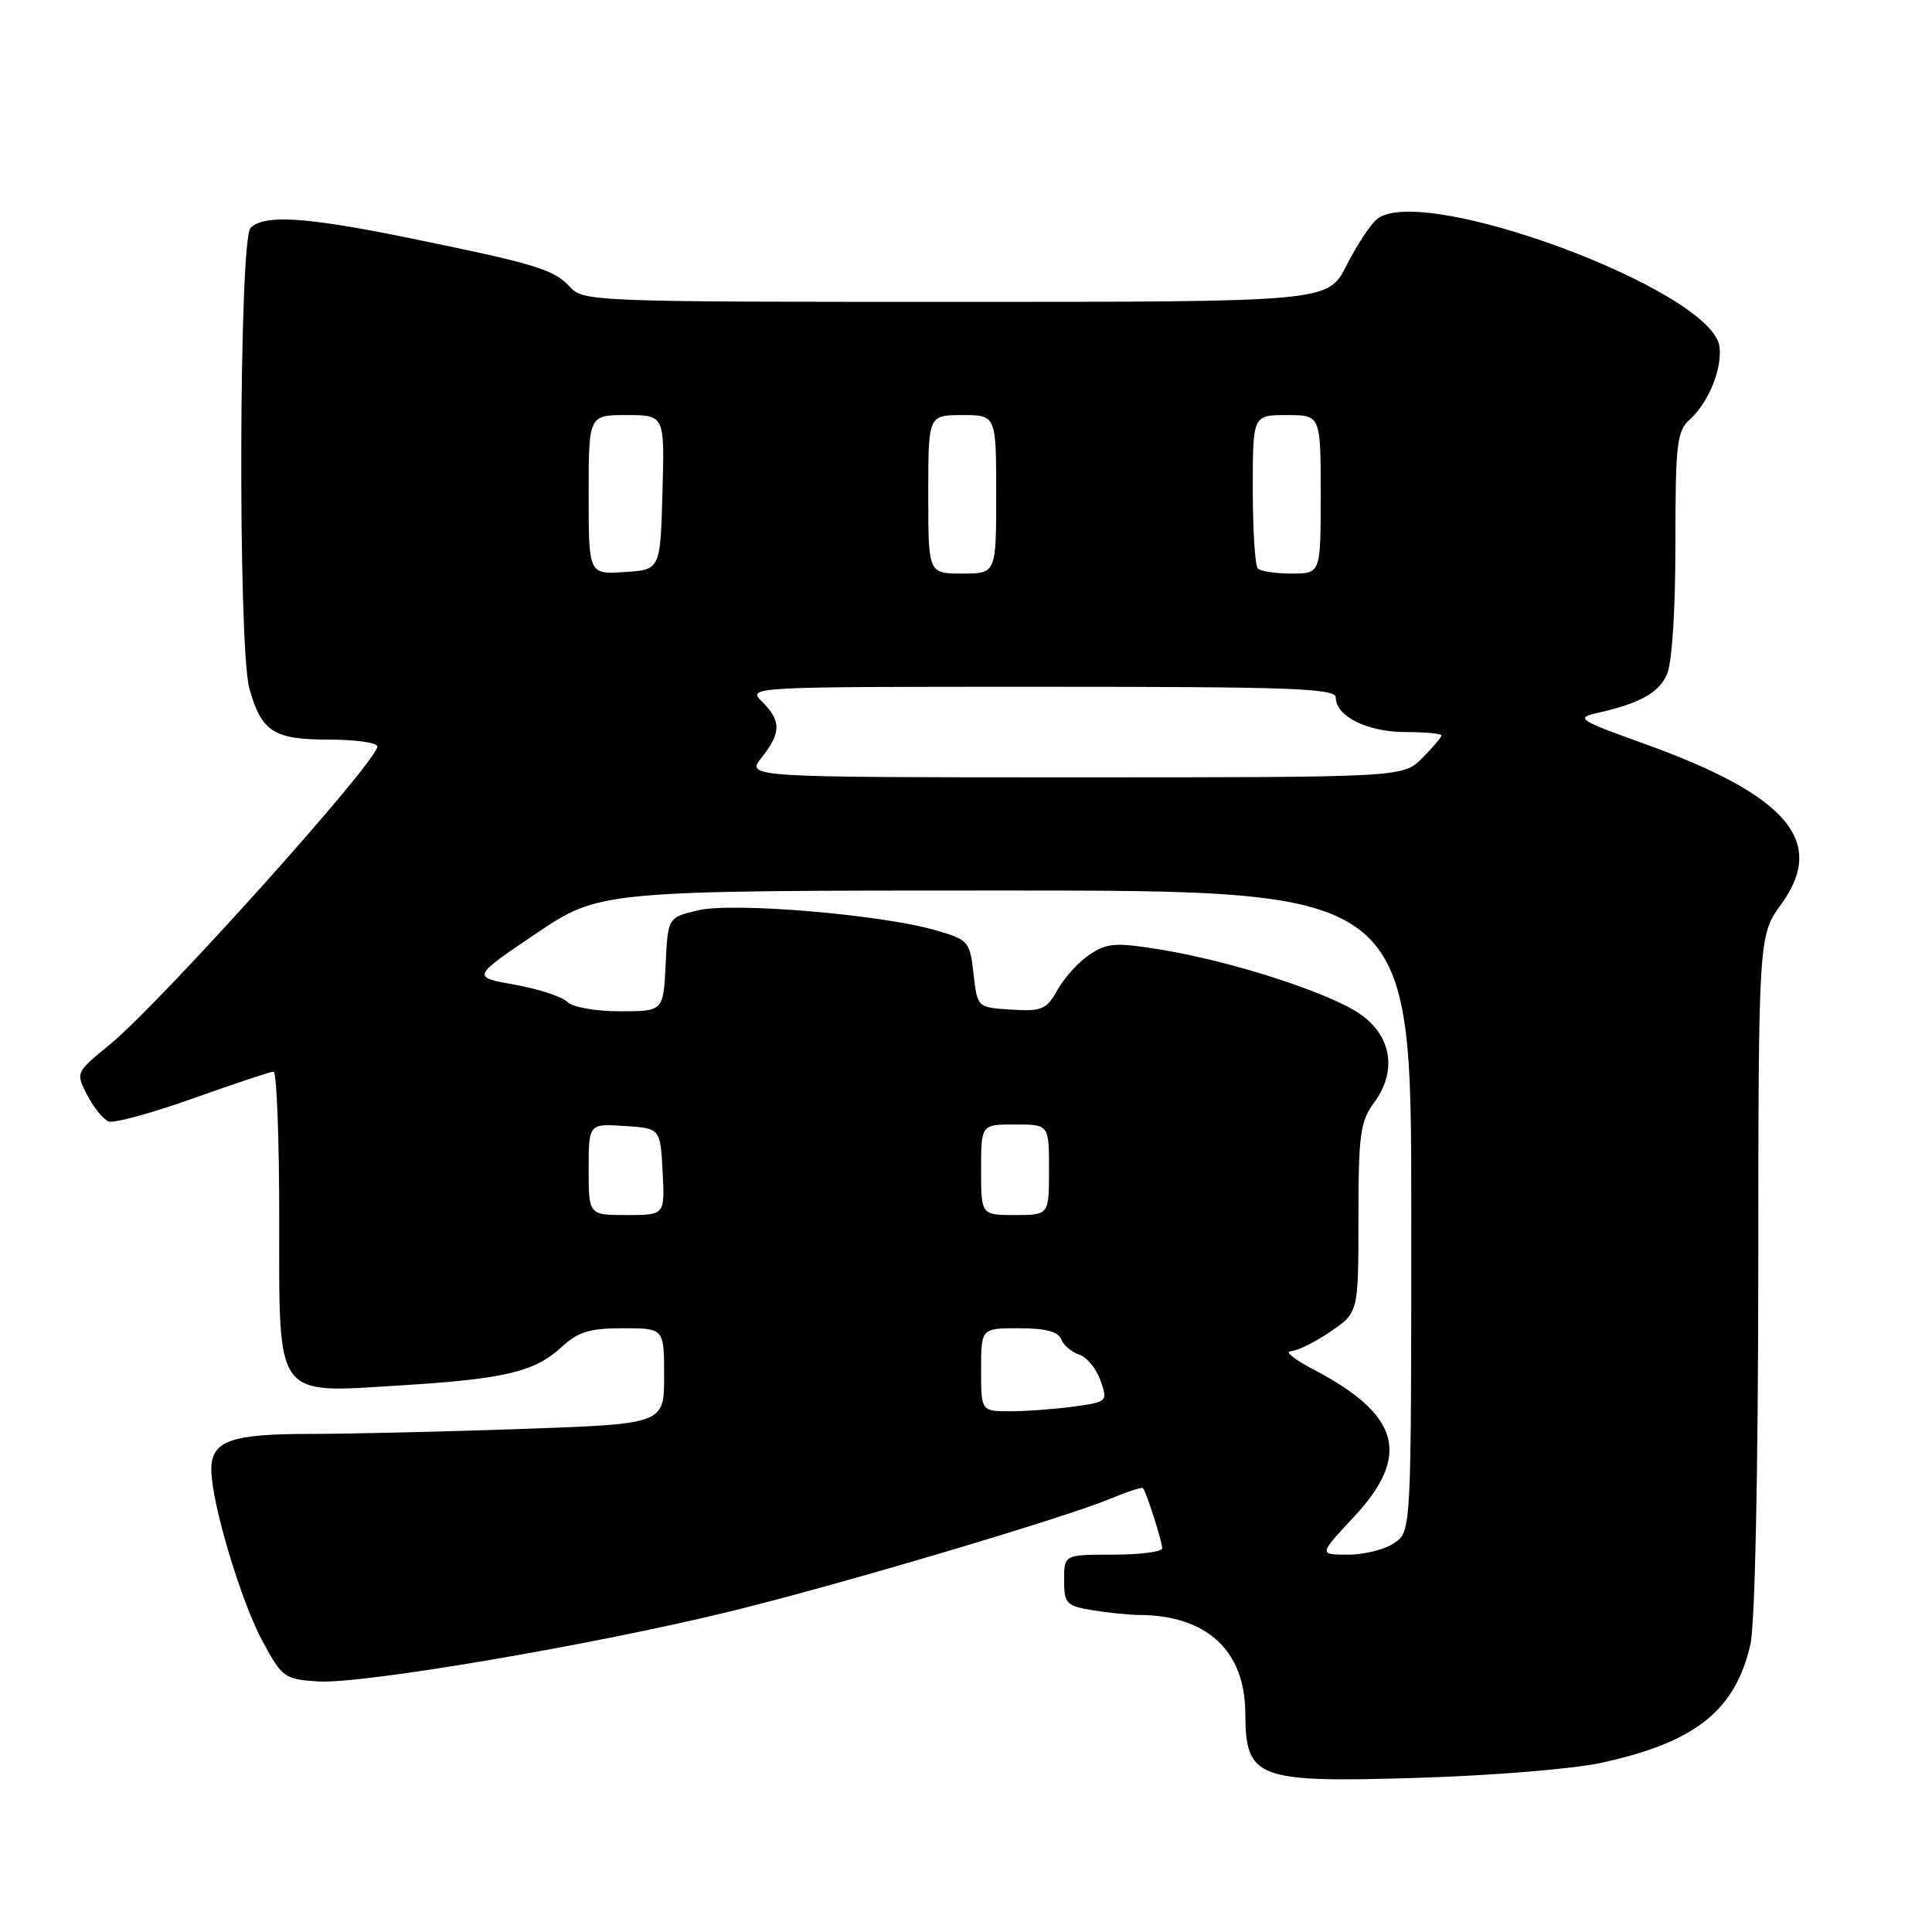 <?xml version="1.0" encoding="UTF-8" standalone="no"?>
<!DOCTYPE svg PUBLIC "-//W3C//DTD SVG 1.1//EN" "http://www.w3.org/Graphics/SVG/1.1/DTD/svg11.dtd" >
<svg xmlns="http://www.w3.org/2000/svg" xmlns:xlink="http://www.w3.org/1999/xlink" version="1.1" viewBox="0 0 256 256">
 <g >
 <path fill="currentColor"
d=" M 212.14 233.59 C 224.63 230.88 229.91 226.69 231.94 217.90 C 232.54 215.28 232.96 195.35 232.98 168.74 C 233.00 123.98 233.00 123.98 236.05 119.77 C 242.07 111.46 236.79 105.33 217.71 98.49 C 209.31 95.48 208.76 95.13 211.50 94.51 C 217.24 93.22 219.75 91.85 220.87 89.39 C 221.55 87.90 222.00 80.98 222.00 72.11 C 222.00 58.82 222.19 57.13 223.91 55.58 C 226.41 53.32 228.25 48.77 227.83 45.88 C 226.76 38.41 188.33 24.16 182.44 29.05 C 181.56 29.78 179.75 32.54 178.41 35.19 C 175.97 40.00 175.97 40.00 126.64 40.00 C 78.55 40.00 77.26 39.95 75.50 38.00 C 73.41 35.70 70.97 34.96 54.02 31.50 C 40.42 28.73 35.00 28.40 33.20 30.20 C 31.66 31.74 31.52 85.72 33.04 91.22 C 34.64 96.96 36.25 98.00 43.57 98.00 C 47.11 98.00 50.00 98.41 50.00 98.92 C 50.00 100.90 21.30 132.87 14.58 138.38 C 10.02 142.12 10.01 142.13 11.56 145.11 C 12.41 146.76 13.68 148.32 14.39 148.60 C 15.09 148.87 20.13 147.49 25.59 145.54 C 31.04 143.60 35.84 142.00 36.25 142.00 C 36.66 142.00 37.00 150.76 37.00 161.48 C 37.00 185.66 36.23 184.61 53.27 183.56 C 66.89 182.72 70.88 181.76 74.40 178.50 C 76.60 176.47 78.13 176.00 82.55 176.00 C 88.00 176.00 88.00 176.00 88.00 182.34 C 88.00 188.68 88.00 188.68 69.25 189.34 C 58.94 189.70 46.31 190.00 41.18 190.00 C 30.55 190.00 28.00 190.91 28.00 194.72 C 28.00 199.07 31.90 212.14 34.80 217.50 C 37.39 222.29 37.70 222.51 42.15 222.80 C 47.97 223.18 78.90 217.91 96.93 213.48 C 111.69 209.85 141.17 201.09 147.36 198.50 C 149.48 197.61 151.33 197.02 151.46 197.19 C 151.92 197.77 154.00 204.30 154.00 205.15 C 154.00 205.62 151.07 206.00 147.50 206.00 C 141.00 206.00 141.00 206.00 141.00 209.37 C 141.00 212.49 141.28 212.78 144.75 213.36 C 146.81 213.70 149.62 213.99 151.00 213.99 C 159.93 214.05 164.98 218.74 165.01 227.00 C 165.05 235.71 166.43 236.23 188.00 235.57 C 197.62 235.28 208.49 234.39 212.14 233.59 Z  M 179.36 201.04 C 187.02 192.85 185.55 187.48 174.00 181.44 C 171.53 180.15 170.18 179.07 171.02 179.05 C 171.85 179.02 174.22 177.86 176.27 176.46 C 180.00 173.93 180.00 173.93 180.00 161.42 C 180.00 150.34 180.24 148.60 182.07 146.11 C 185.19 141.90 184.39 137.16 180.09 134.28 C 175.91 131.47 163.28 127.40 153.99 125.86 C 147.90 124.86 146.76 124.92 144.44 126.45 C 142.99 127.39 141.06 129.50 140.15 131.12 C 138.66 133.78 138.07 134.03 134.00 133.78 C 129.50 133.50 129.50 133.50 129.00 129.04 C 128.52 124.74 128.34 124.53 124.00 123.27 C 116.81 121.18 97.10 119.52 92.50 120.62 C 88.50 121.57 88.50 121.57 88.20 127.78 C 87.90 134.00 87.90 134.00 82.15 134.00 C 78.88 134.00 75.86 133.46 75.16 132.75 C 74.47 132.06 71.35 131.04 68.21 130.48 C 62.50 129.46 62.50 129.46 70.99 123.73 C 79.48 118.00 79.48 118.00 133.24 118.00 C 187.00 118.00 187.00 118.00 187.00 160.44 C 187.00 202.89 187.00 202.89 184.78 204.44 C 183.56 205.30 180.79 206.00 178.64 206.00 C 174.73 206.00 174.73 206.00 179.36 201.04 Z  M 130.00 181.50 C 130.00 176.00 130.00 176.00 135.03 176.00 C 138.52 176.00 140.23 176.45 140.62 177.46 C 140.93 178.27 142.01 179.18 143.01 179.50 C 144.01 179.82 145.28 181.36 145.82 182.92 C 146.80 185.72 146.75 185.76 142.27 186.38 C 139.77 186.72 135.98 187.00 133.86 187.00 C 130.00 187.00 130.00 187.00 130.00 181.50 Z  M 78.00 154.95 C 78.00 148.89 78.00 148.89 82.75 149.20 C 87.50 149.50 87.50 149.50 87.80 155.25 C 88.10 161.00 88.10 161.00 83.05 161.00 C 78.00 161.00 78.00 161.00 78.00 154.95 Z  M 130.00 155.00 C 130.00 149.00 130.00 149.00 134.50 149.00 C 139.00 149.00 139.00 149.00 139.00 155.00 C 139.00 161.00 139.00 161.00 134.50 161.00 C 130.00 161.00 130.00 161.00 130.00 155.00 Z  M 100.93 100.37 C 103.52 97.07 103.53 95.53 101.00 93.00 C 99.00 91.00 99.00 91.00 138.00 91.00 C 171.32 91.00 177.00 91.21 177.00 92.44 C 177.00 94.92 181.20 97.00 186.22 97.00 C 188.85 97.00 191.00 97.20 191.00 97.45 C 191.00 97.70 189.85 99.05 188.45 100.45 C 185.91 103.00 185.91 103.00 142.38 103.00 C 98.85 103.00 98.85 103.00 100.93 100.37 Z  M 78.00 65.55 C 78.00 55.00 78.00 55.00 83.03 55.00 C 88.07 55.00 88.07 55.00 87.78 65.25 C 87.50 75.50 87.50 75.50 82.75 75.80 C 78.00 76.11 78.00 76.11 78.00 65.55 Z  M 123.00 65.50 C 123.00 55.00 123.00 55.00 127.50 55.00 C 132.00 55.00 132.00 55.00 132.00 65.50 C 132.00 76.00 132.00 76.00 127.50 76.00 C 123.00 76.00 123.00 76.00 123.00 65.50 Z  M 166.67 75.33 C 166.30 74.97 166.00 70.24 166.00 64.83 C 166.00 55.00 166.00 55.00 170.50 55.00 C 175.00 55.00 175.00 55.00 175.00 65.50 C 175.00 76.00 175.00 76.00 171.17 76.00 C 169.06 76.00 167.03 75.70 166.67 75.33 Z "/>
</g>
</svg>